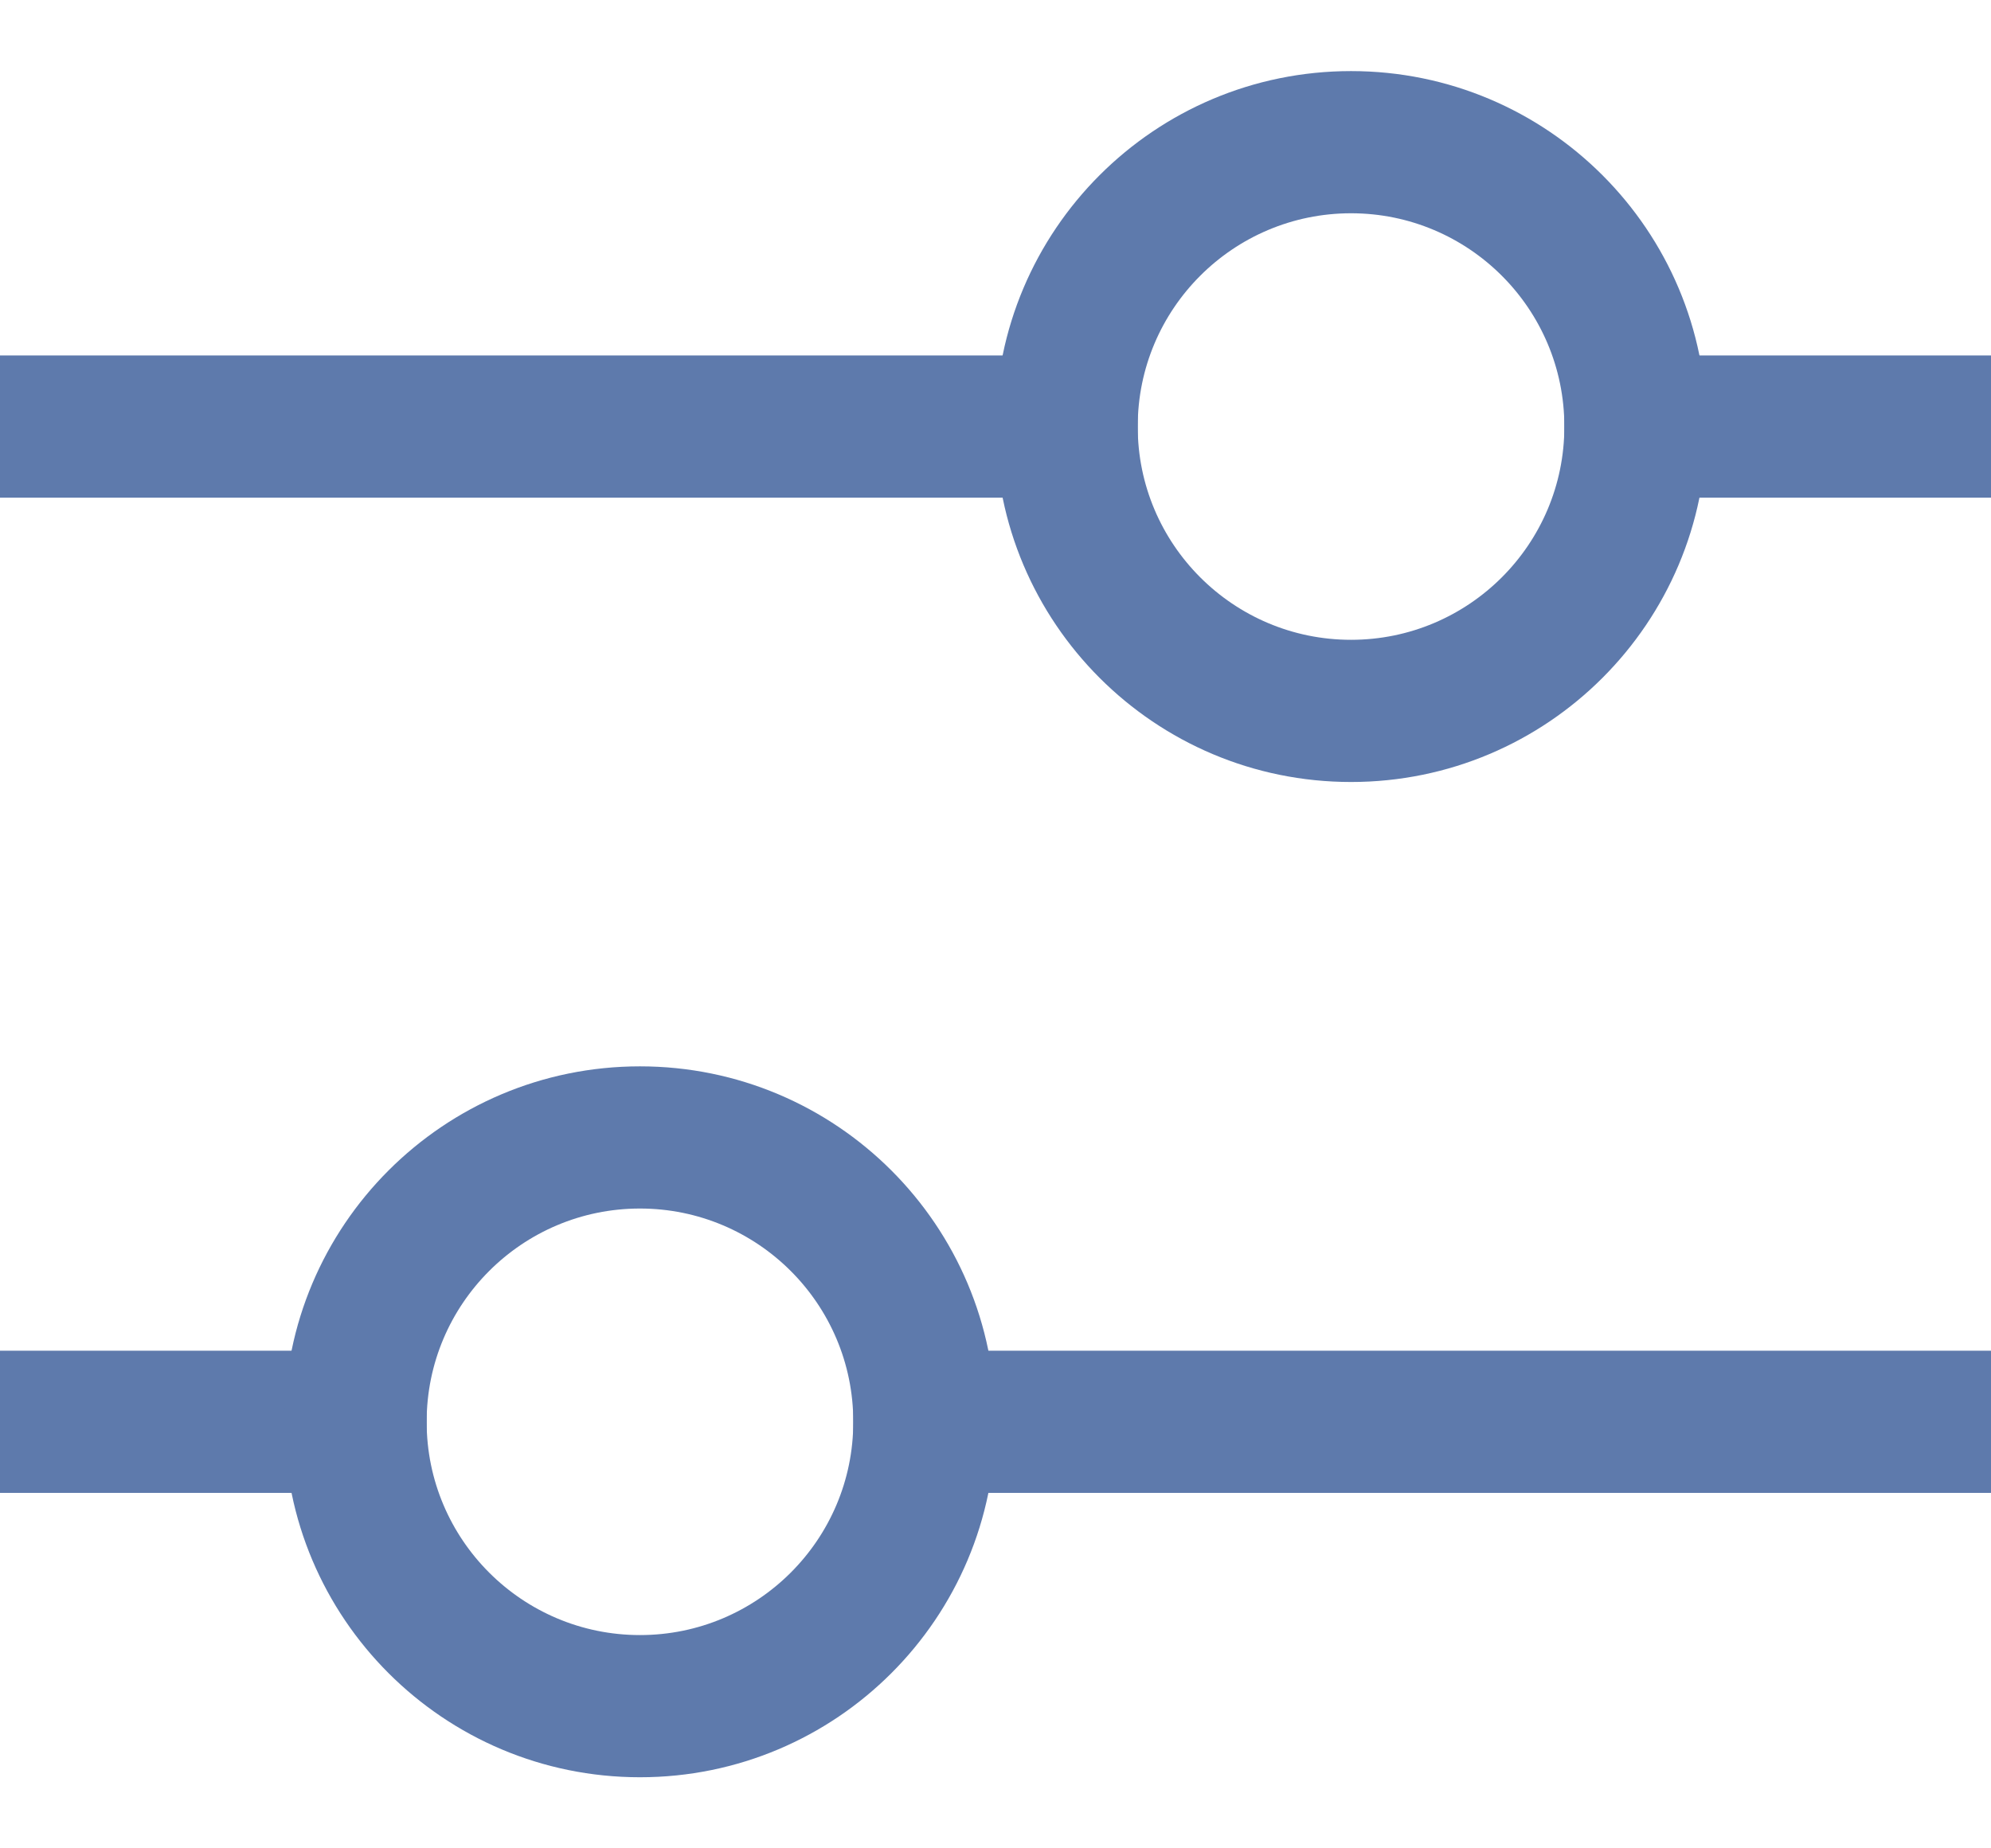 <svg width="14" height="13" viewBox="0 0 14 13" fill="none" xmlns="http://www.w3.org/2000/svg">
<path d="M0 2.5H8V3.5H0V2.5Z" fill="#5E7AAC"/>
<path d="M0 9.5H3V10.5H0V9.5Z" fill="#5E7AAC"/>
<path d="M11 2.5H14V3.5H11V2.5Z" fill="#5E7AAC"/>
<path d="M6 9.5H14V10.5H6V9.5Z" fill="#5E7AAC"/>
<path fill-rule="evenodd" clip-rule="evenodd" d="M9.5 4.5C10.328 4.5 11 3.828 11 3C11 2.172 10.328 1.5 9.5 1.5C8.672 1.5 8 2.172 8 3C8 3.828 8.672 4.5 9.5 4.5ZM9.5 5.5C10.881 5.5 12 4.381 12 3C12 1.619 10.881 0.5 9.5 0.5C8.119 0.5 7 1.619 7 3C7 4.381 8.119 5.5 9.5 5.5Z" fill="#5E7AAC"/>
<path fill-rule="evenodd" clip-rule="evenodd" d="M4.5 11.5C5.328 11.5 6 10.828 6 10C6 9.172 5.328 8.5 4.5 8.5C3.672 8.5 3 9.172 3 10C3 10.828 3.672 11.5 4.5 11.5ZM4.5 12.5C5.881 12.5 7 11.381 7 10C7 8.619 5.881 7.5 4.5 7.5C3.119 7.5 2 8.619 2 10C2 11.381 3.119 12.5 4.5 12.5Z" fill="#5E7AAC"/>
</svg>
